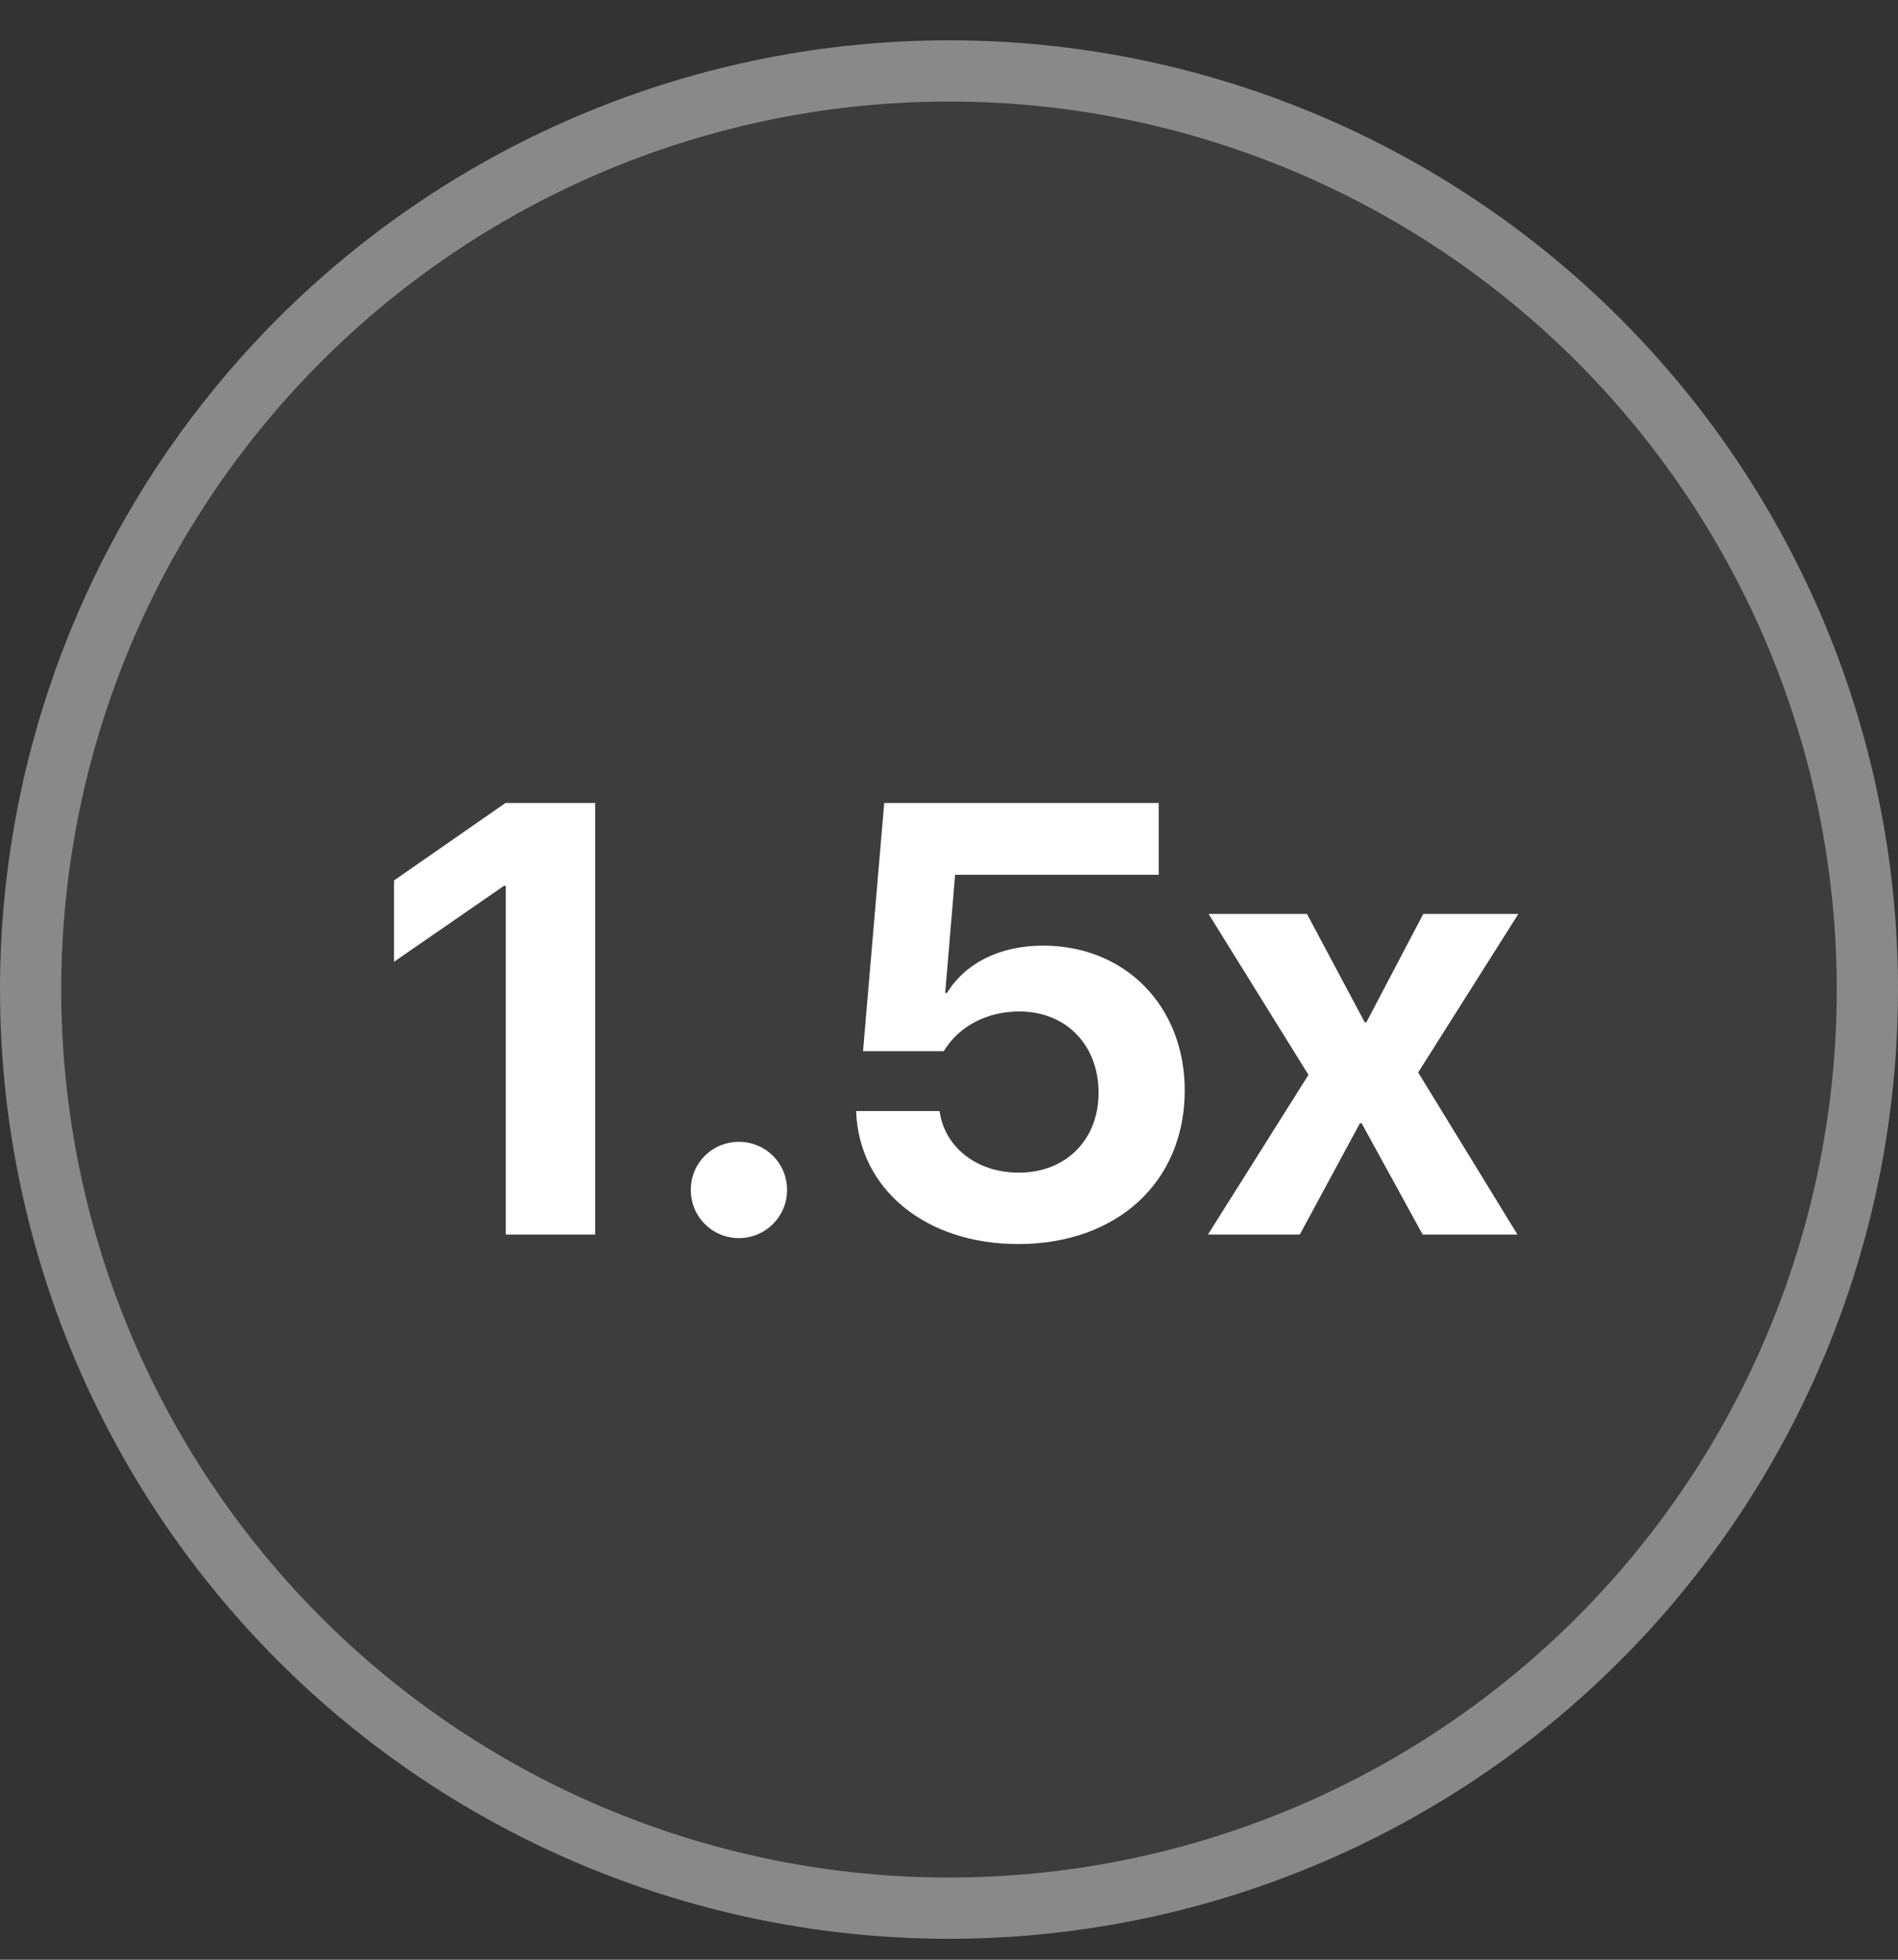 <svg width="31" height="32" viewBox="0 0 31 32" fill="none" xmlns="http://www.w3.org/2000/svg">
<rect x="0" y="0" width="31" height="32" fill="#333333" stroke="none"/>
<circle cx="15.5" cy="16.158" r="15" fill="#3D3D3D"/>
<path d="M15.5 31.158C13.53 31.158 11.58 30.77 9.76 30.016C7.94 29.263 6.286 28.158 4.893 26.765C3.501 25.372 2.396 23.718 1.642 21.898C0.888 20.079 0.5 18.128 0.5 16.158C0.5 14.188 0.888 12.238 1.642 10.418C2.396 8.598 3.501 6.944 4.893 5.552C6.286 4.159 7.94 3.054 9.76 2.3C11.58 1.546 13.53 1.158 15.5 1.158C17.47 1.158 19.42 1.546 21.24 2.3C23.06 3.054 24.714 4.159 26.107 5.552C27.5 6.944 28.604 8.598 29.358 10.418C30.112 12.238 30.5 14.188 30.5 16.158C30.5 18.128 30.112 20.079 29.358 21.898C28.604 23.718 27.5 25.372 26.107 26.765C24.714 28.158 23.06 29.263 21.24 30.016C19.42 30.77 17.47 31.158 15.5 31.158L15.5 31.158Z" stroke="#898989"/>
<path d="M8.261 20.158V14.465H8.231L6.435 15.705V14.377L8.256 13.112H9.721V20.158H8.261ZM12.069 20.217C11.63 20.217 11.283 19.865 11.283 19.431C11.283 18.991 11.63 18.645 12.069 18.645C12.504 18.645 12.855 18.991 12.855 19.431C12.855 19.865 12.504 20.217 12.069 20.217ZM16.63 20.314C15.116 20.314 14.027 19.416 13.983 18.142H15.346C15.429 18.737 15.956 19.148 16.64 19.148C17.411 19.148 17.943 18.61 17.943 17.844C17.943 17.062 17.411 16.516 16.649 16.516C16.117 16.516 15.658 16.76 15.414 17.165H14.096L14.442 13.112H18.925V14.284H15.6L15.438 16.213H15.468C15.756 15.739 16.317 15.441 17.035 15.441C18.383 15.441 19.35 16.433 19.35 17.805C19.35 19.299 18.246 20.314 16.63 20.314ZM22.24 18.342H22.211L21.23 20.158H19.73L21.371 17.551L19.74 14.924H21.347L22.289 16.691H22.318L23.246 14.924H24.799L23.163 17.512L24.784 20.158H23.236L22.24 18.342Z" fill="white"/>
</svg>
